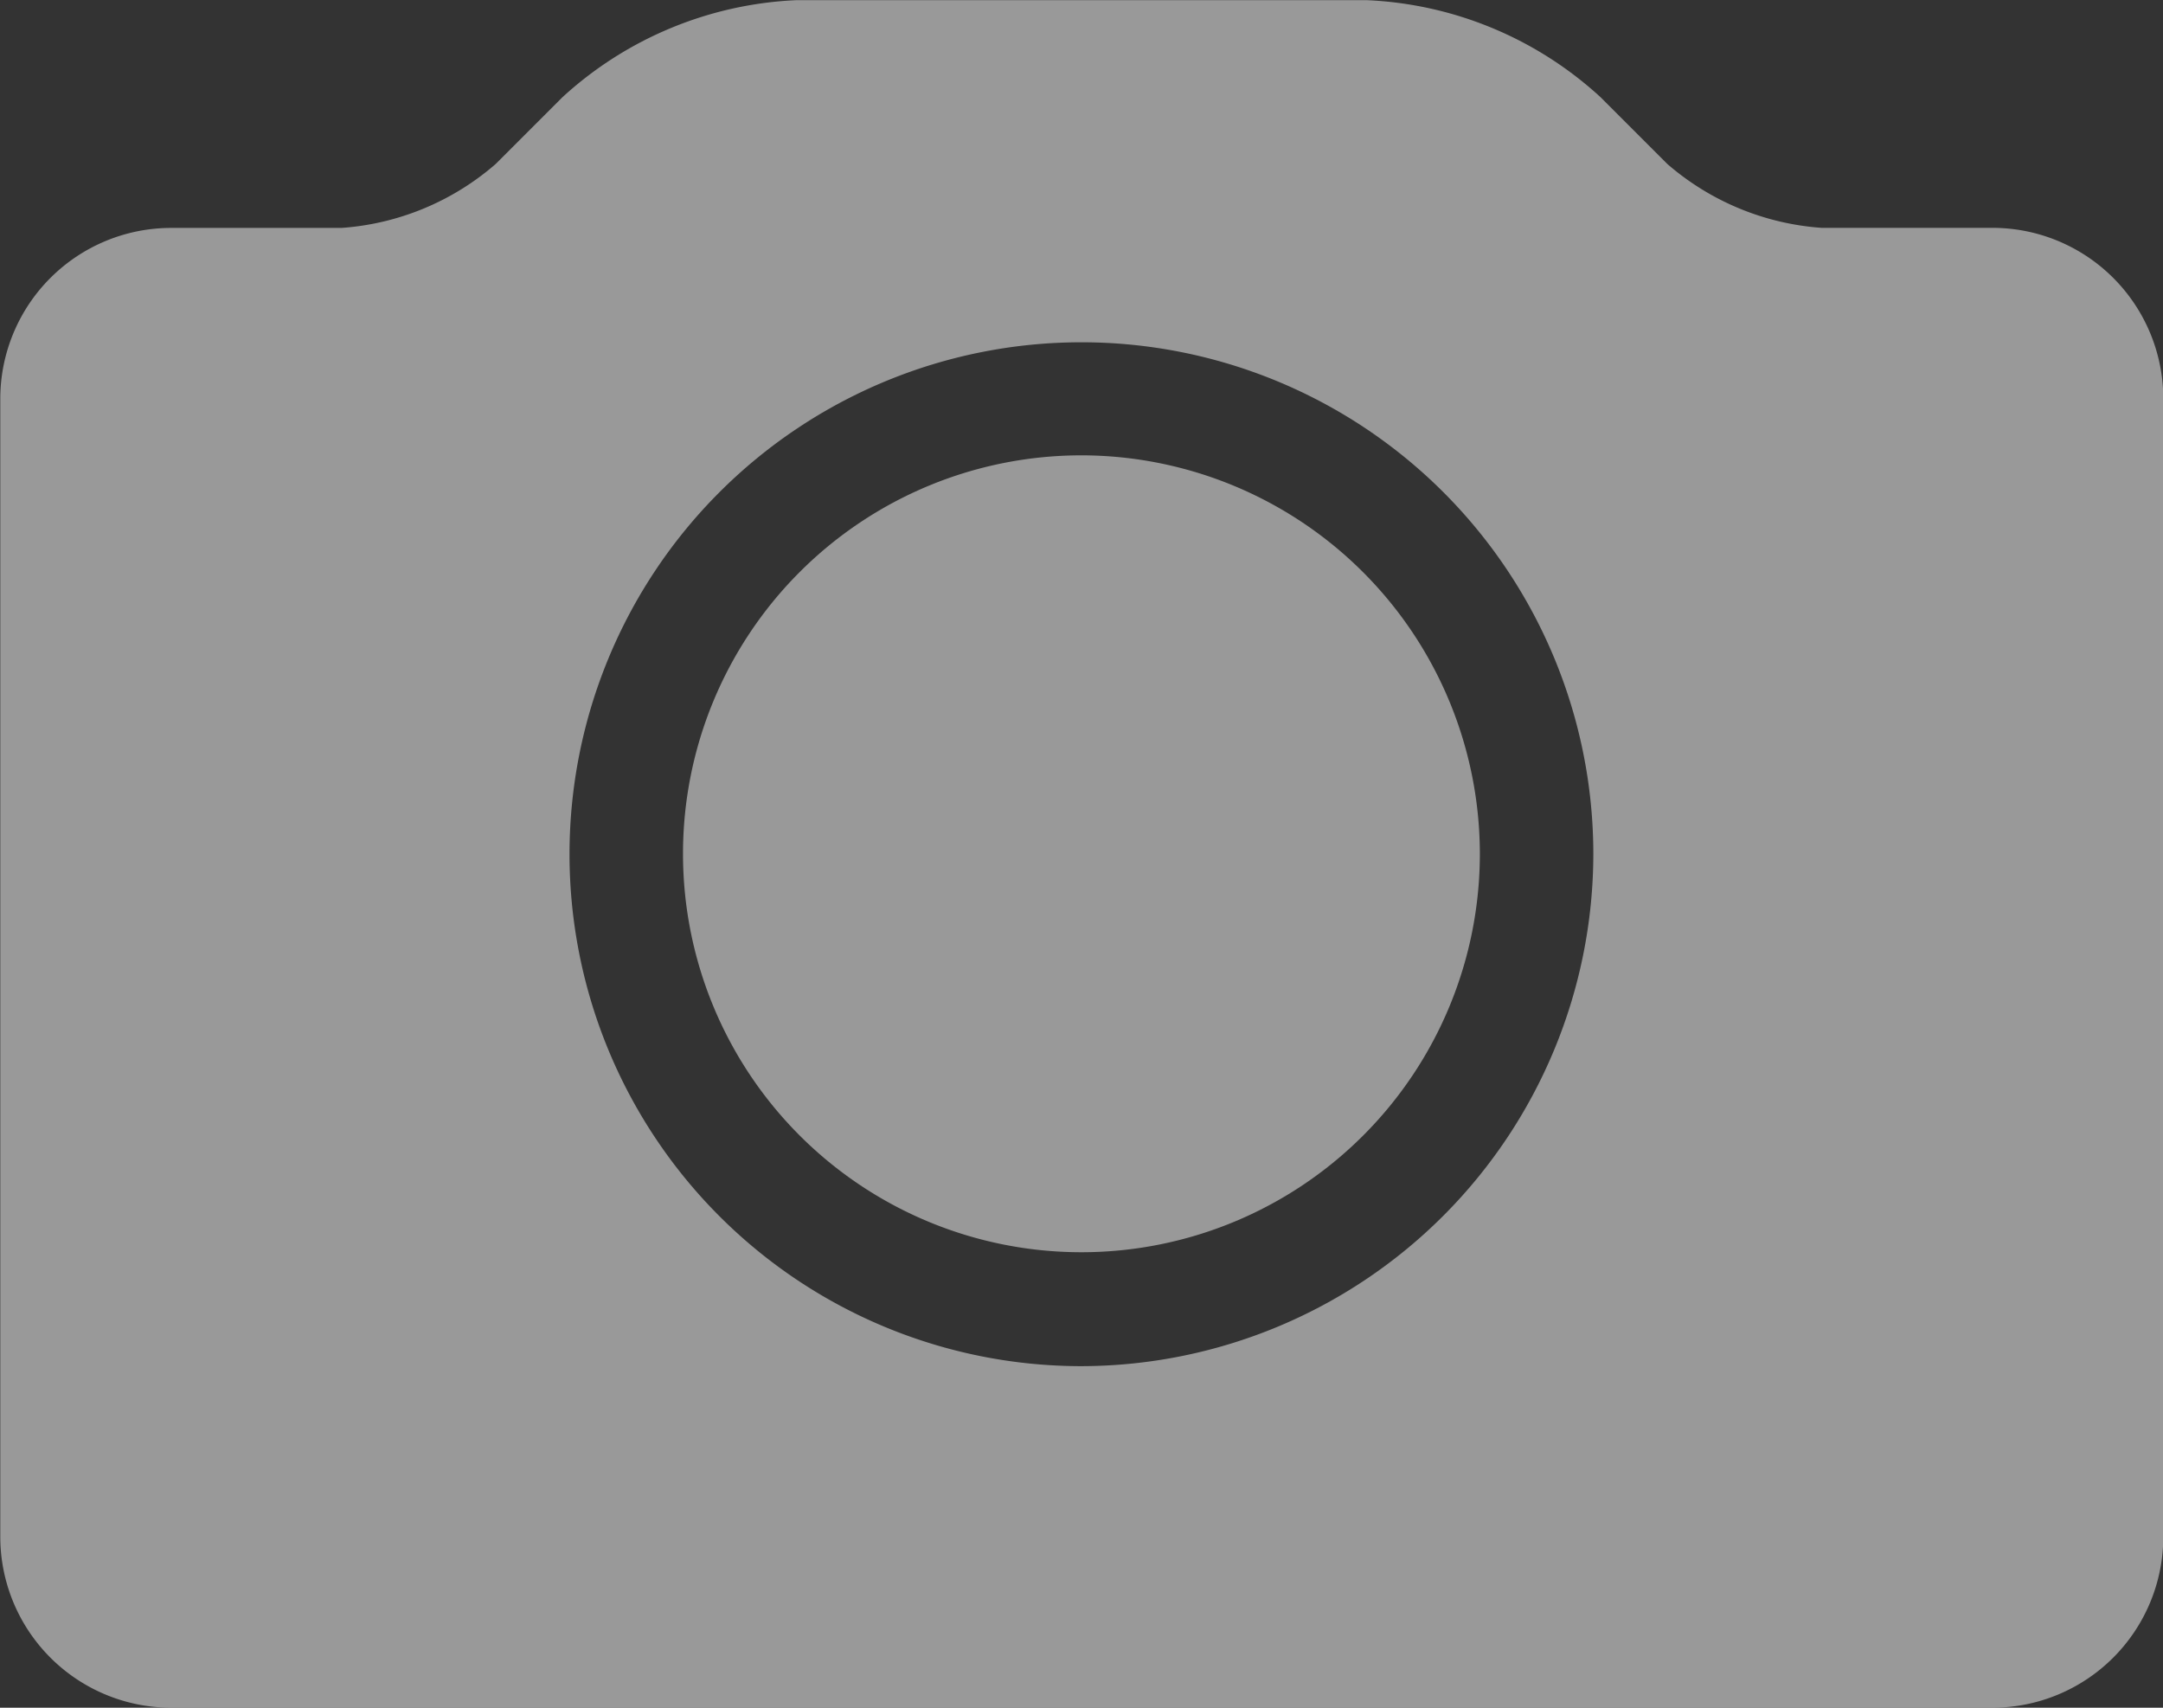 <svg xmlns="http://www.w3.org/2000/svg" width="30" height="23.684" viewBox="0 0 30 23.684">
  <rect x="0" y="0" width="30" height="23.684" fill="#333333" stroke="none"/>
  <g id="Groupe_98" data-name="Groupe 98" transform="translate(-21.496 -27.498)" opacity="0.5">
    <g id="Groupe_97" data-name="Groupe 97" transform="translate(21.496 27.498)">
      <path id="Tracé_51" data-name="Tracé 51" d="M49.128,30.658H46.76a3.659,3.659,0,0,1-2.139-.886l-.925-.925A5.12,5.12,0,0,0,40.444,27.5H32.55a5.134,5.134,0,0,0-3.255,1.348l-.925.925a3.648,3.648,0,0,1-2.137.886H23.864A2.371,2.371,0,0,0,21.5,33.026V48.814a2.372,2.372,0,0,0,2.368,2.368H49.128A2.371,2.371,0,0,0,51.5,48.814V33.026A2.37,2.37,0,0,0,49.128,30.658ZM36.495,46.445a7.1,7.1,0,1,1,7.1-7.1A7.113,7.113,0,0,1,36.495,46.445Z" transform="translate(-21.496 -27.498)" fill="#fff"/>
      <path id="Tracé_52" data-name="Tracé 52" d="M45.023,39.5a5.526,5.526,0,1,0,5.526,5.526A5.532,5.532,0,0,0,45.023,39.5Z" transform="translate(-30.024 -33.185)" fill="#fff"/>
    </g>
  </g>
</svg>
